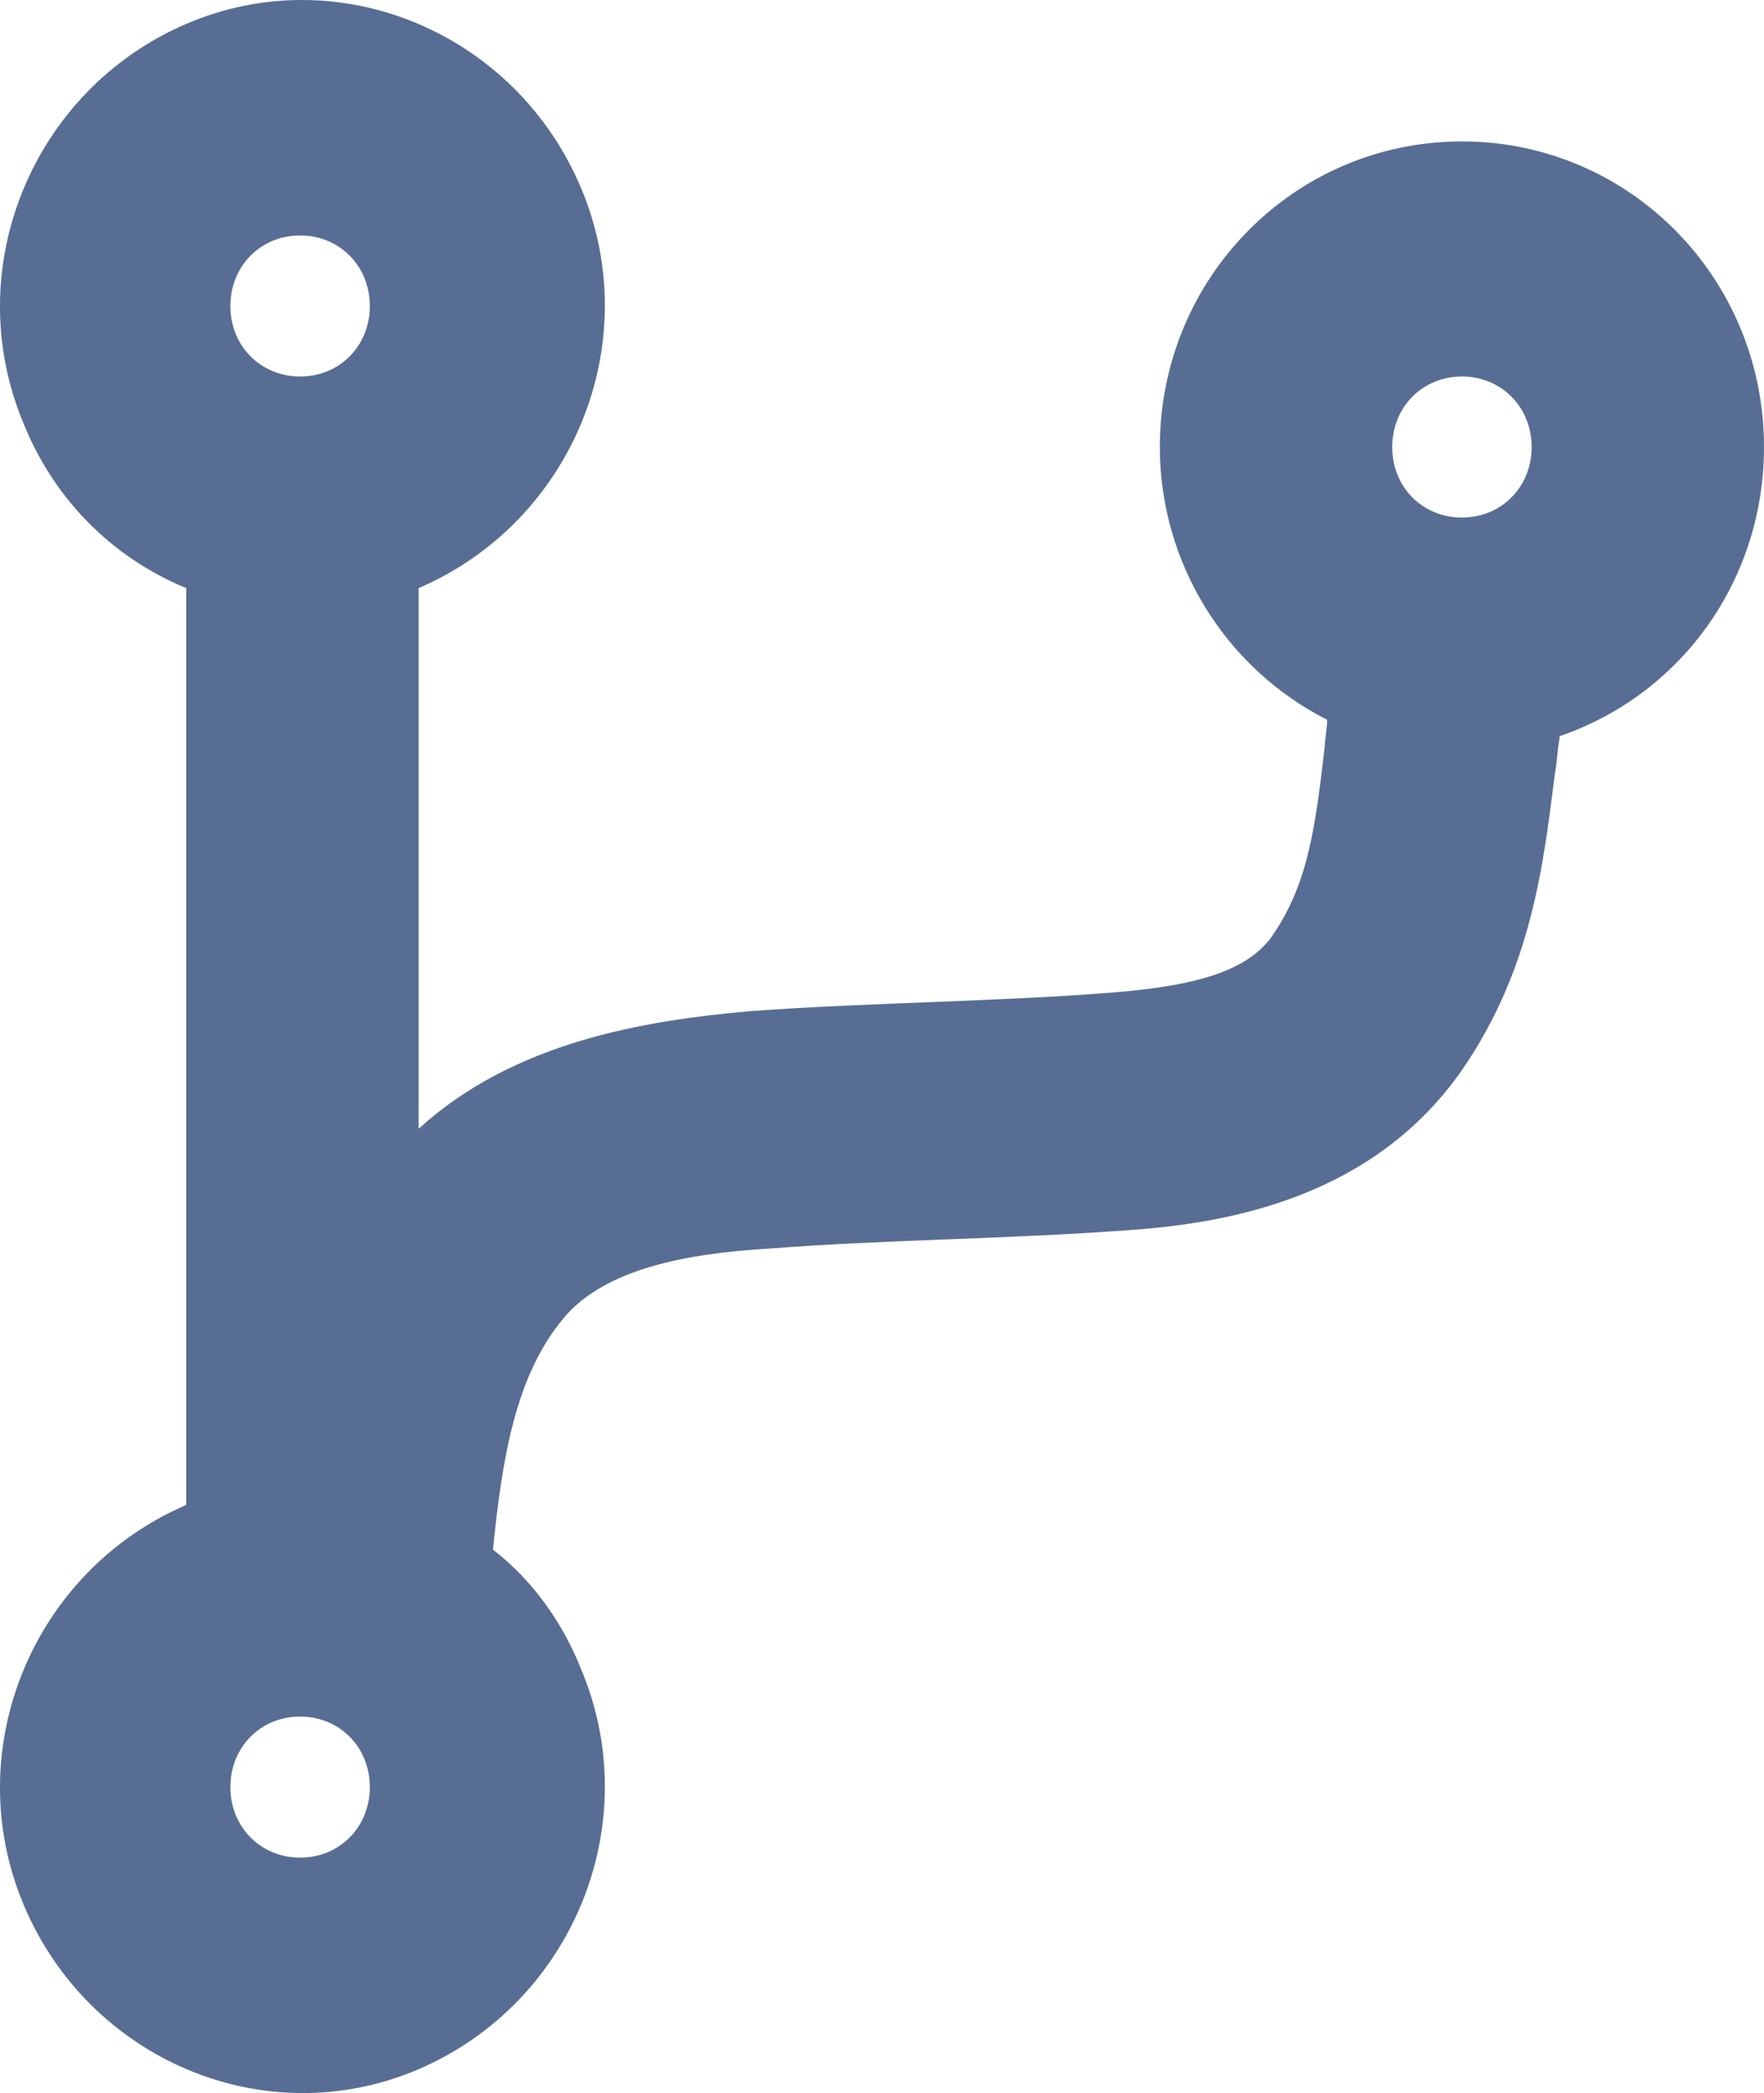<?xml version="1.0" encoding="UTF-8"?>
<svg width="43px" height="51px" viewBox="0 0 43 51" version="1.1" xmlns="http://www.w3.org/2000/svg" xmlns:xlink="http://www.w3.org/1999/xlink">
    <!-- Generator: Sketch 46.2 (44496) - http://www.bohemiancoding.com/sketch -->
    <title>noun_1154243_cc</title>
    <desc>Created with Sketch.</desc>
    <defs></defs>
    <g id="Page-2" stroke="none" stroke-width="1" fill="none" fill-rule="evenodd">
        <g id="Artboard-3-Copy-2" transform="translate(-1176, -240)" fill-rule="nonzero" fill="#576D94">
            <g id="Group-31" transform="translate(410, 239)">
                <g id="Group-30" transform="translate(547, 0)">
                    <g id="noun_1154243_cc" transform="translate(219, 1)">
                        <path d="M43,10.893 C43,6.768 39.715,3.446 35.637,3.446 C31.558,3.446 28.273,6.768 28.273,10.893 C28.273,13.7 29.859,16.277 32.351,17.538 C32.351,17.767 32.295,17.996 32.295,18.168 C32.068,20.115 31.898,21.49 31.049,22.75 C30.482,23.61 29.293,24.011 27.14,24.182 C25.724,24.297 24.252,24.354 22.836,24.412 C21.42,24.469 19.777,24.526 18.248,24.641 C15.699,24.87 12.527,25.385 10.204,27.505 L10.204,14.33 C13.943,12.726 15.755,8.372 14.169,4.592 C12.583,0.811 8.279,-1.022 4.54,0.582 C0.802,2.186 -1.011,6.539 0.575,10.32 C1.312,12.153 2.728,13.585 4.54,14.33 L4.54,36.67 C0.802,38.274 -1.011,42.628 0.575,46.408 C2.161,50.189 6.466,52.022 10.204,50.418 C13.943,48.814 15.755,44.461 14.169,40.68 C13.716,39.534 12.98,38.503 12.017,37.759 C12.244,35.467 12.583,33.52 13.716,32.145 C14.736,30.885 16.832,30.541 18.701,30.426 C20.173,30.312 21.646,30.254 23.119,30.197 C24.591,30.14 26.064,30.083 27.593,29.968 C29.972,29.796 33.484,29.166 35.637,26.073 C37.336,23.61 37.619,21.089 37.902,18.855 C37.959,18.569 37.959,18.282 38.016,17.996 L38.016,17.939 C41.018,16.908 43,14.101 43,10.893 Z M7.316,5.737 C8.279,5.737 9.015,6.482 9.015,7.456 C9.015,8.43 8.279,9.174 7.316,9.174 C6.353,9.174 5.616,8.43 5.616,7.456 C5.616,6.482 6.353,5.737 7.316,5.737 Z M7.316,45.263 C6.353,45.263 5.616,44.518 5.616,43.544 C5.616,42.57 6.353,41.826 7.316,41.826 C8.279,41.826 9.015,42.57 9.015,43.544 C9.015,44.518 8.279,45.263 7.316,45.263 Z M35.637,9.174 C36.599,9.174 37.336,9.919 37.336,10.893 C37.336,11.867 36.599,12.611 35.637,12.611 C34.674,12.611 33.937,11.867 33.937,10.893 C33.937,9.919 34.674,9.174 35.637,9.174 Z" id="Shape"></path>
                    </g>
                </g>
            </g>
        </g>
    </g>
</svg>